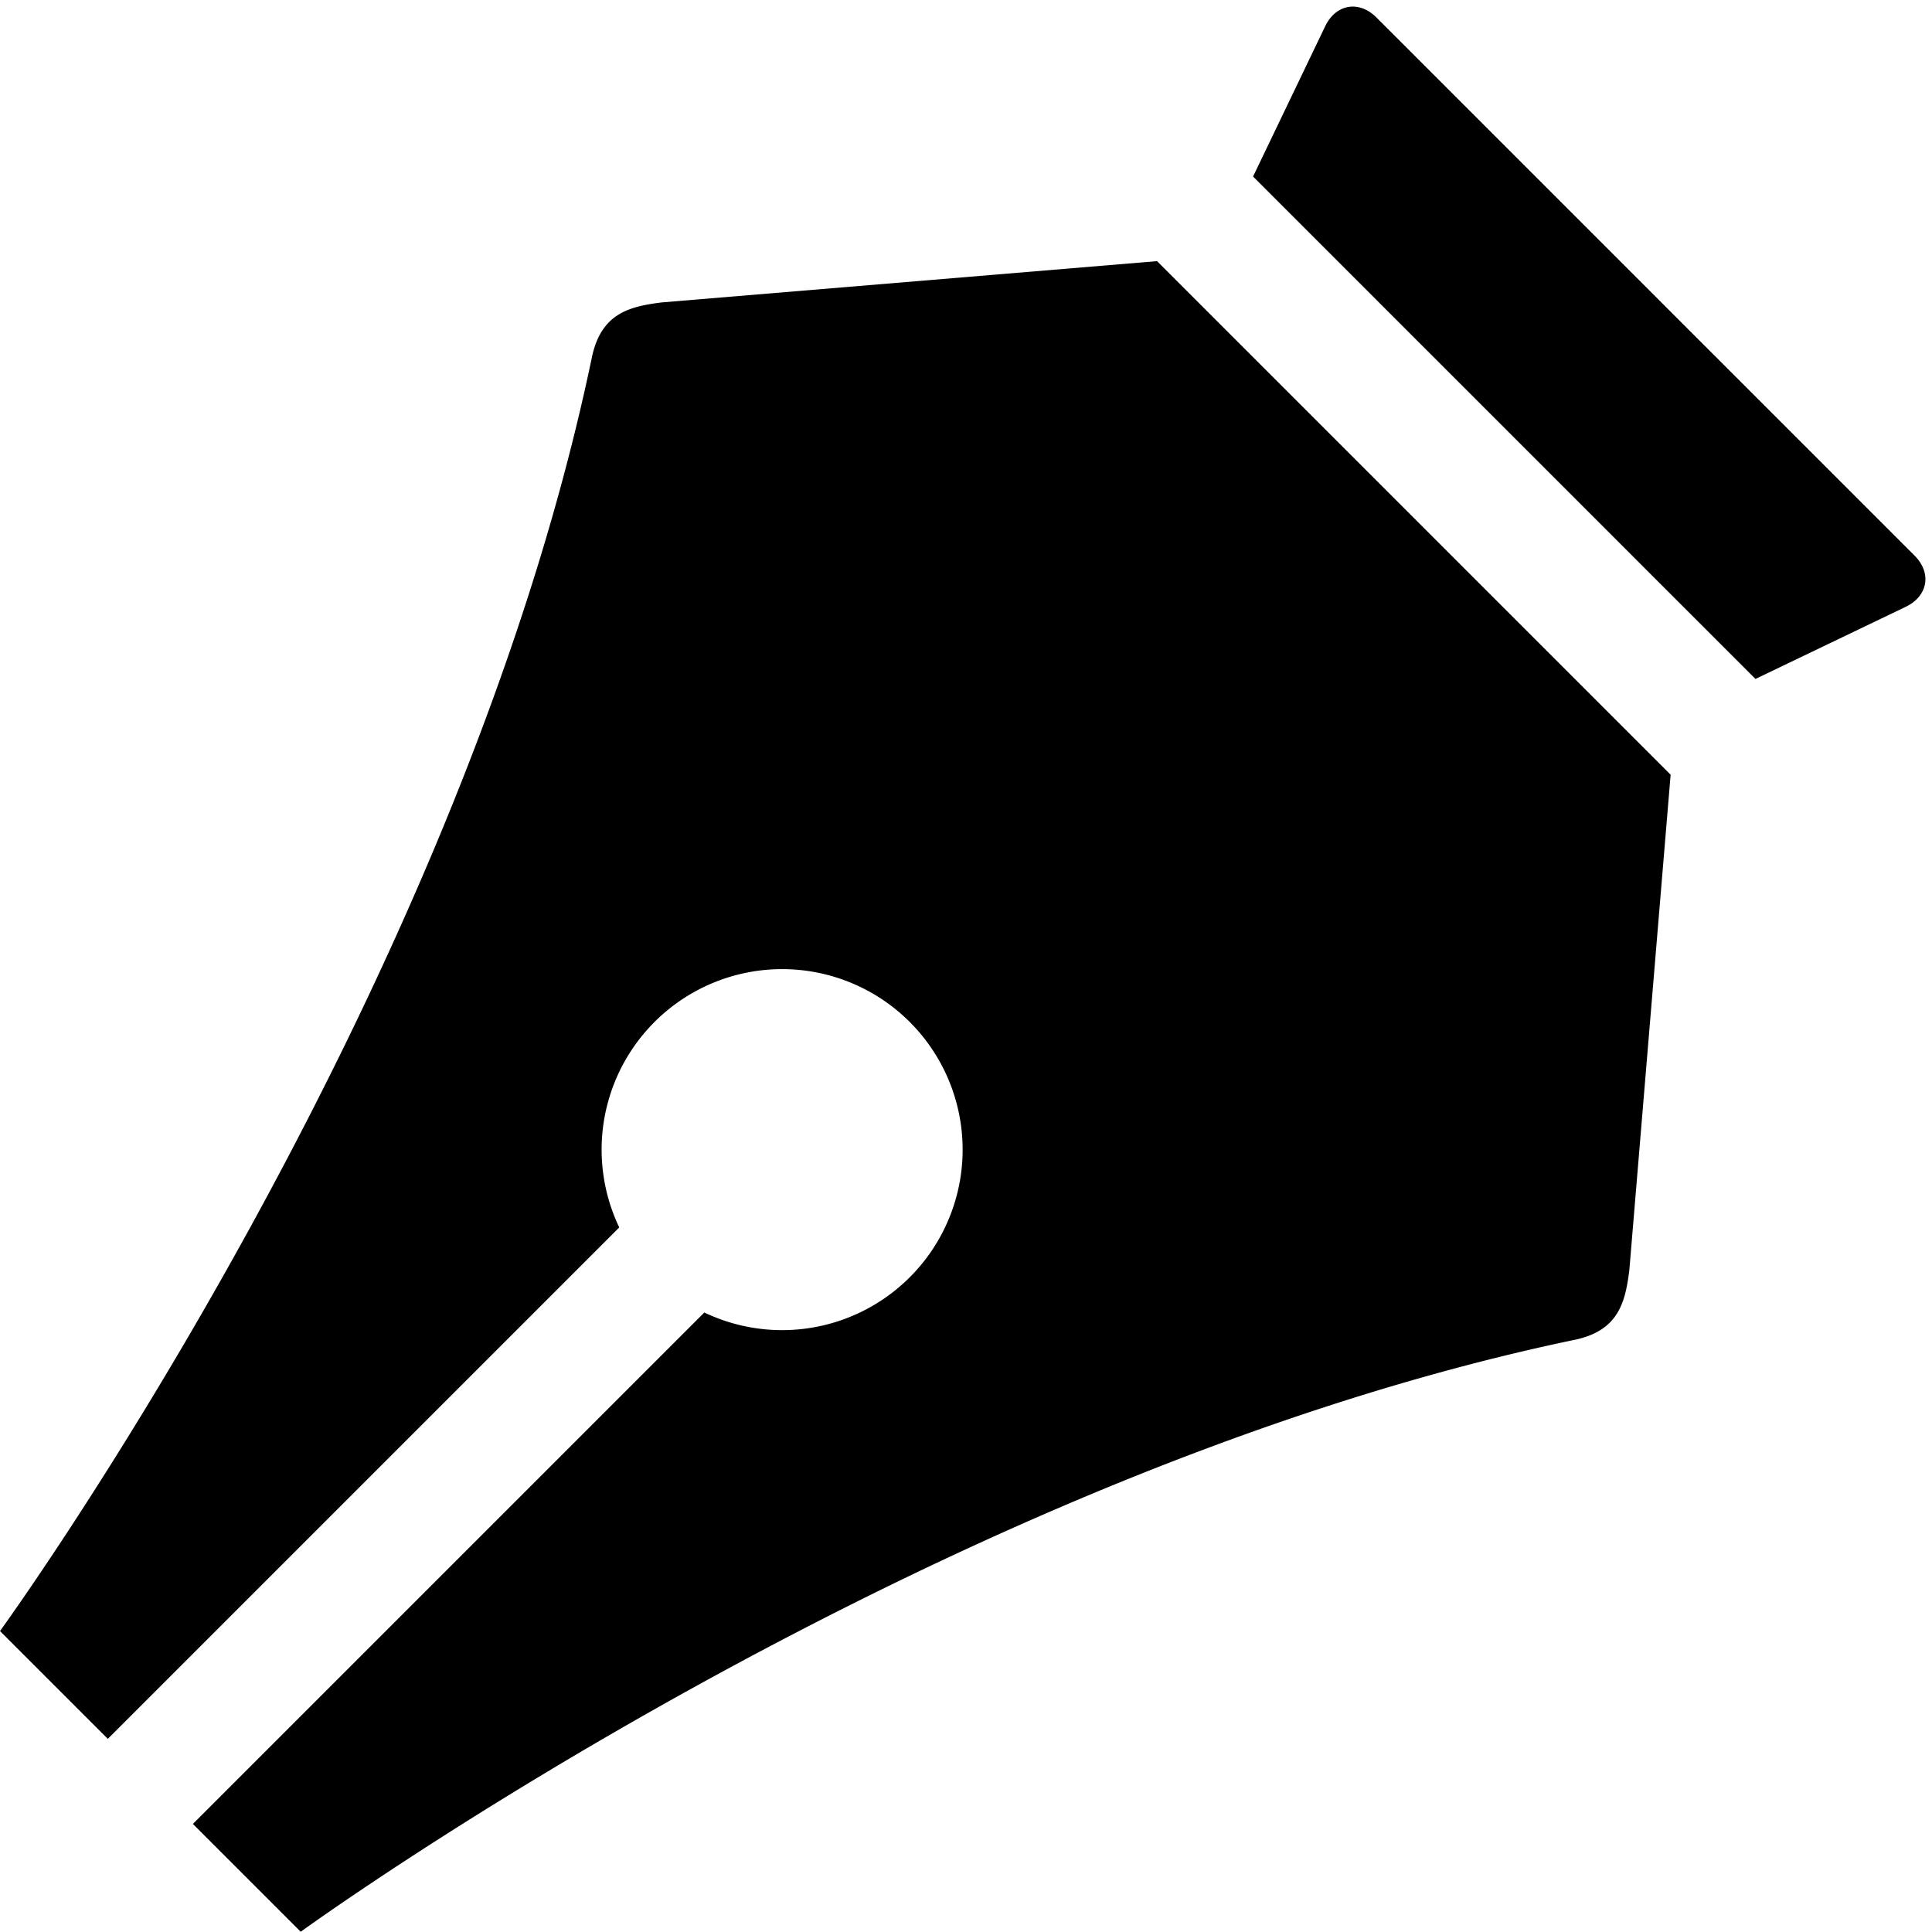 <svg xmlns="http://www.w3.org/2000/svg" viewBox="0 0 16.055 16.053"><path d="M15.909 4.616l-4.47-4.47c-.146-.146-.338-.113-.427.073l-.599 1.248 4.175 4.175 1.248-.599c.186-.089.219-.282.073-.427zM9.615 2.17L5.5 2.513c-.273.034-.501.092-.58.449v.001C3.804 8.323 0 13.554 0 13.554l.896.896 4.25-4.25a1.5 1.5 0 1 1 .707.707l-4.25 4.25.896.896s5.231-3.804 10.591-4.92h.001c.357-.078.415-.306.449-.58l.343-4.115-4.269-4.269z"/></svg>
